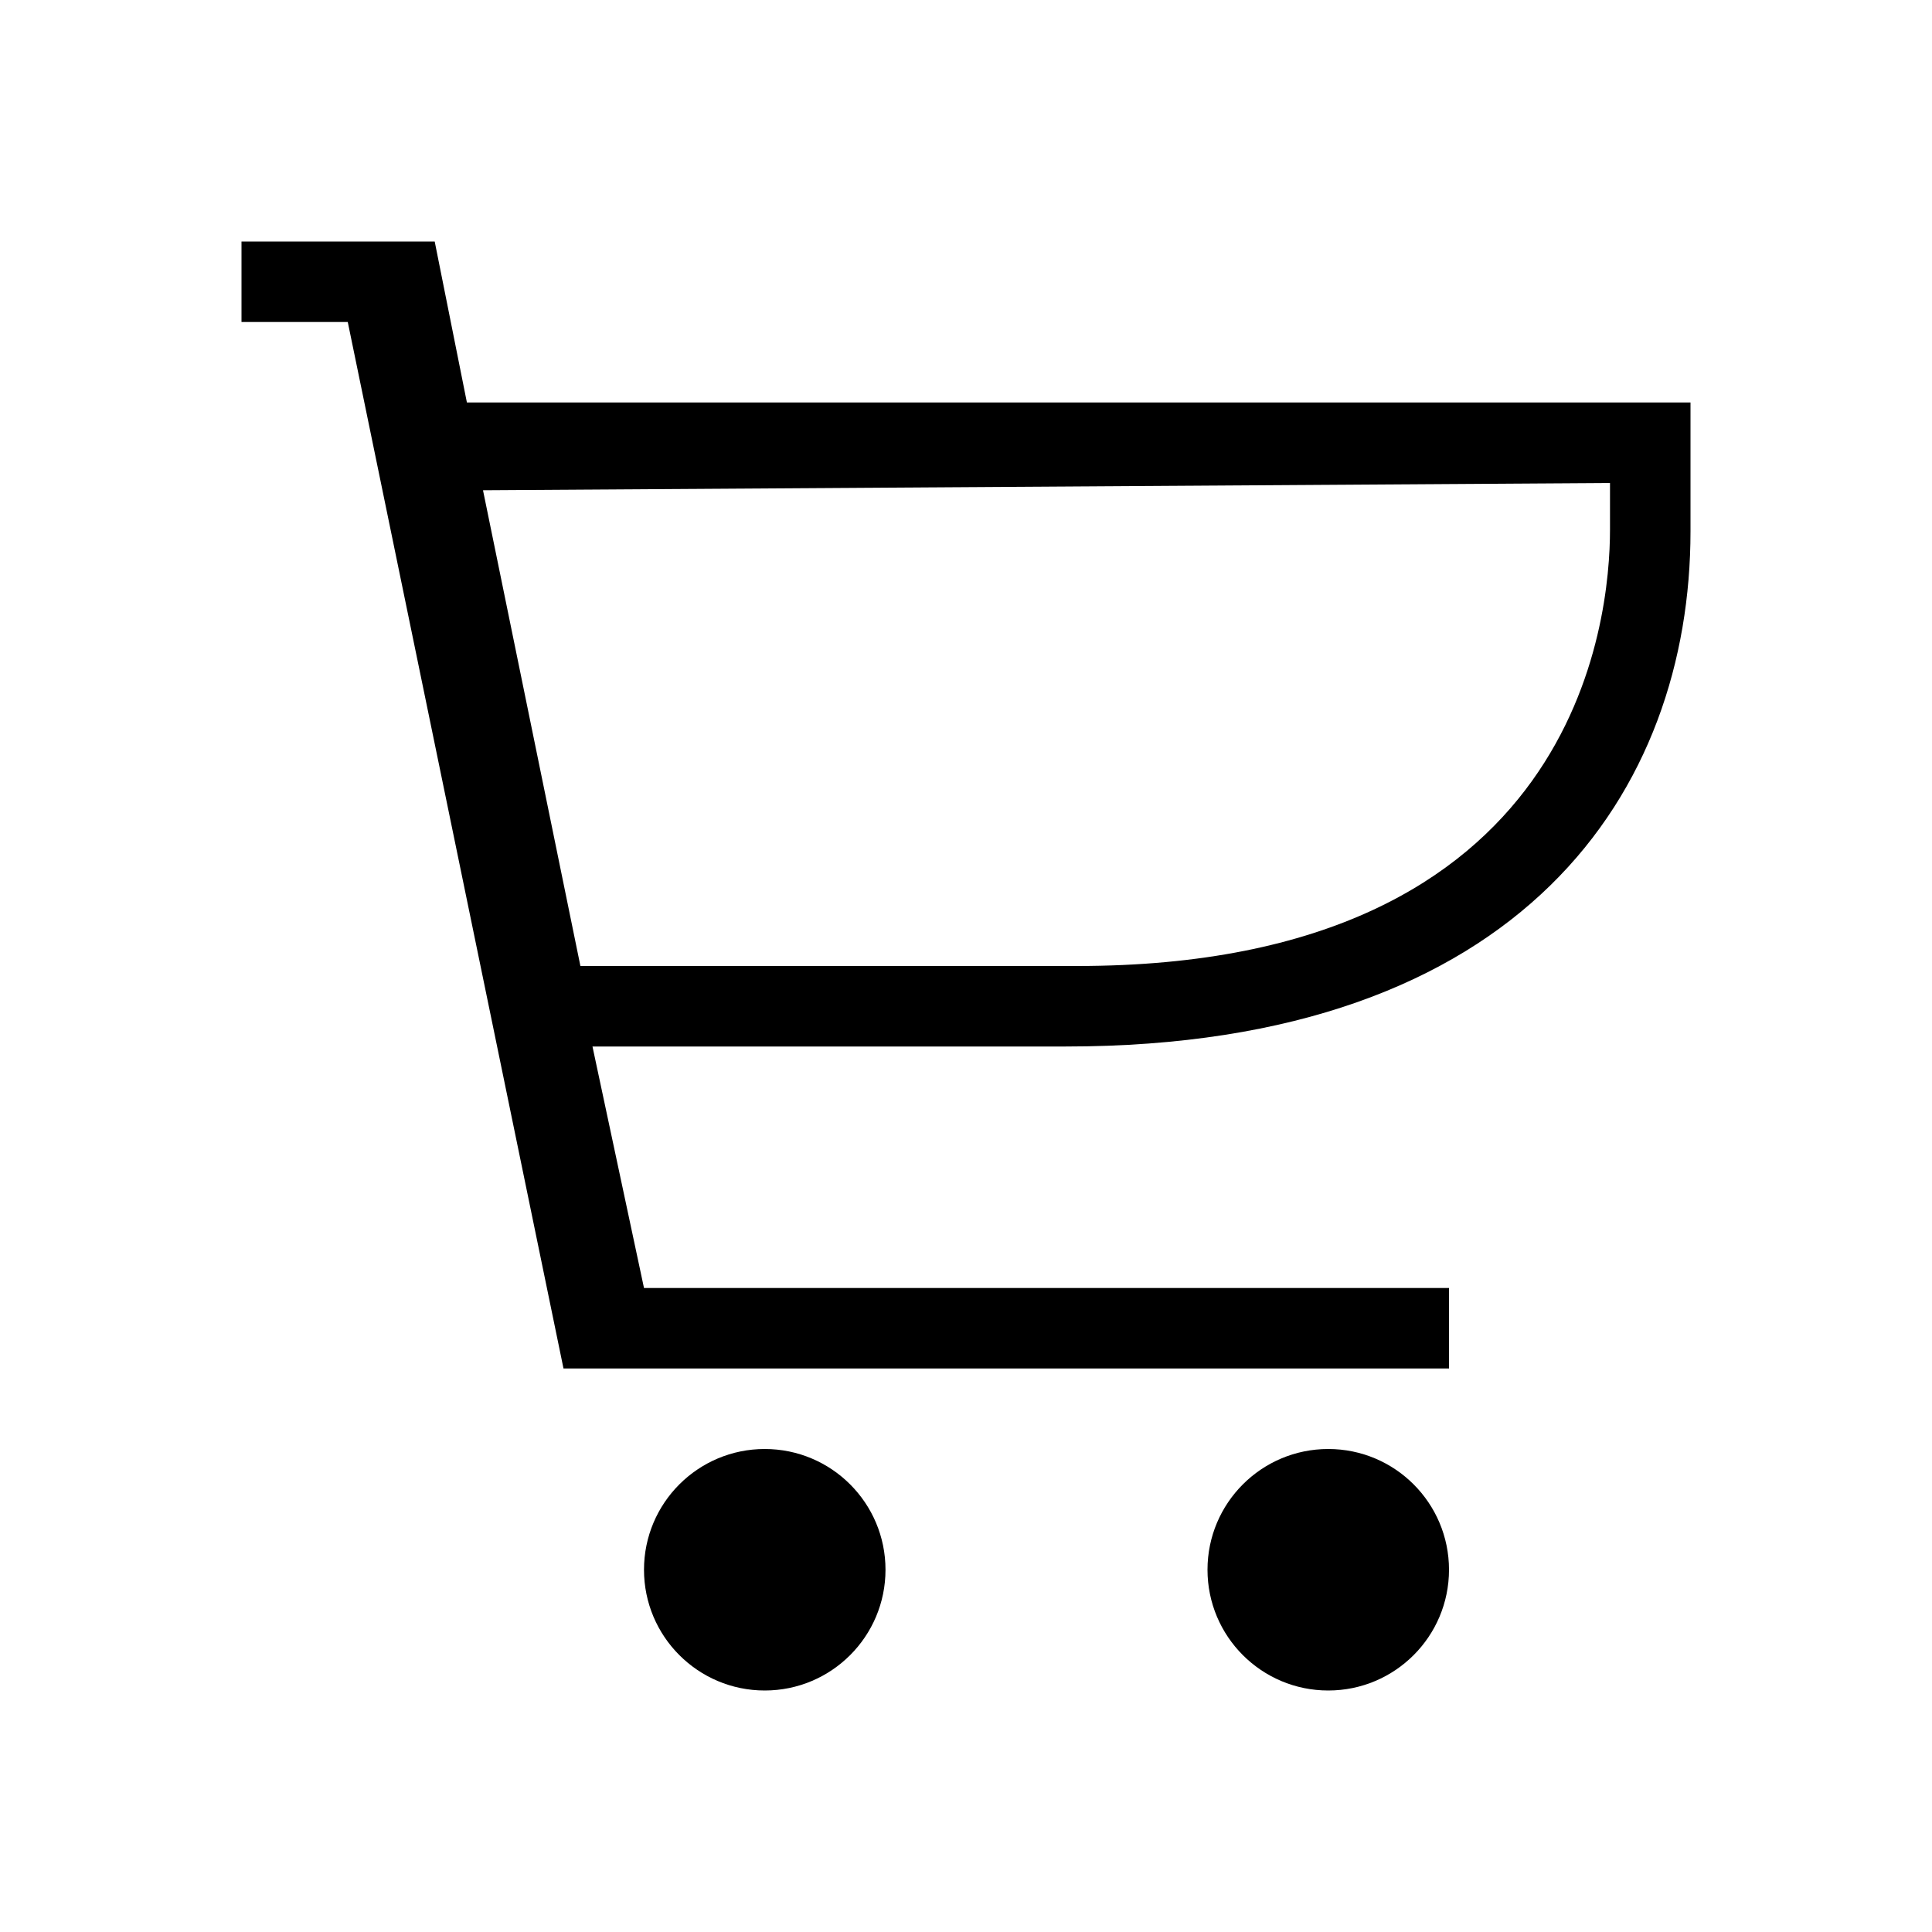 <svg xmlns="http://www.w3.org/2000/svg" viewBox="0 0 24 24" width="100%" height="100%"><path d="m5.8 5-.4-2H3v1h1.32L7 17h11v-1H8l-.64-3h5.88C18.94 13 21 9.8 21 6.6V5ZM20 6.58c0 1.1-.38 5.42-6.62 5.42H7.21L6 6.09 20 6Z"/><circle cx="9.5" cy="19.5" r="1.5"/><circle cx="16.5" cy="19.5" r="1.5"/></svg>